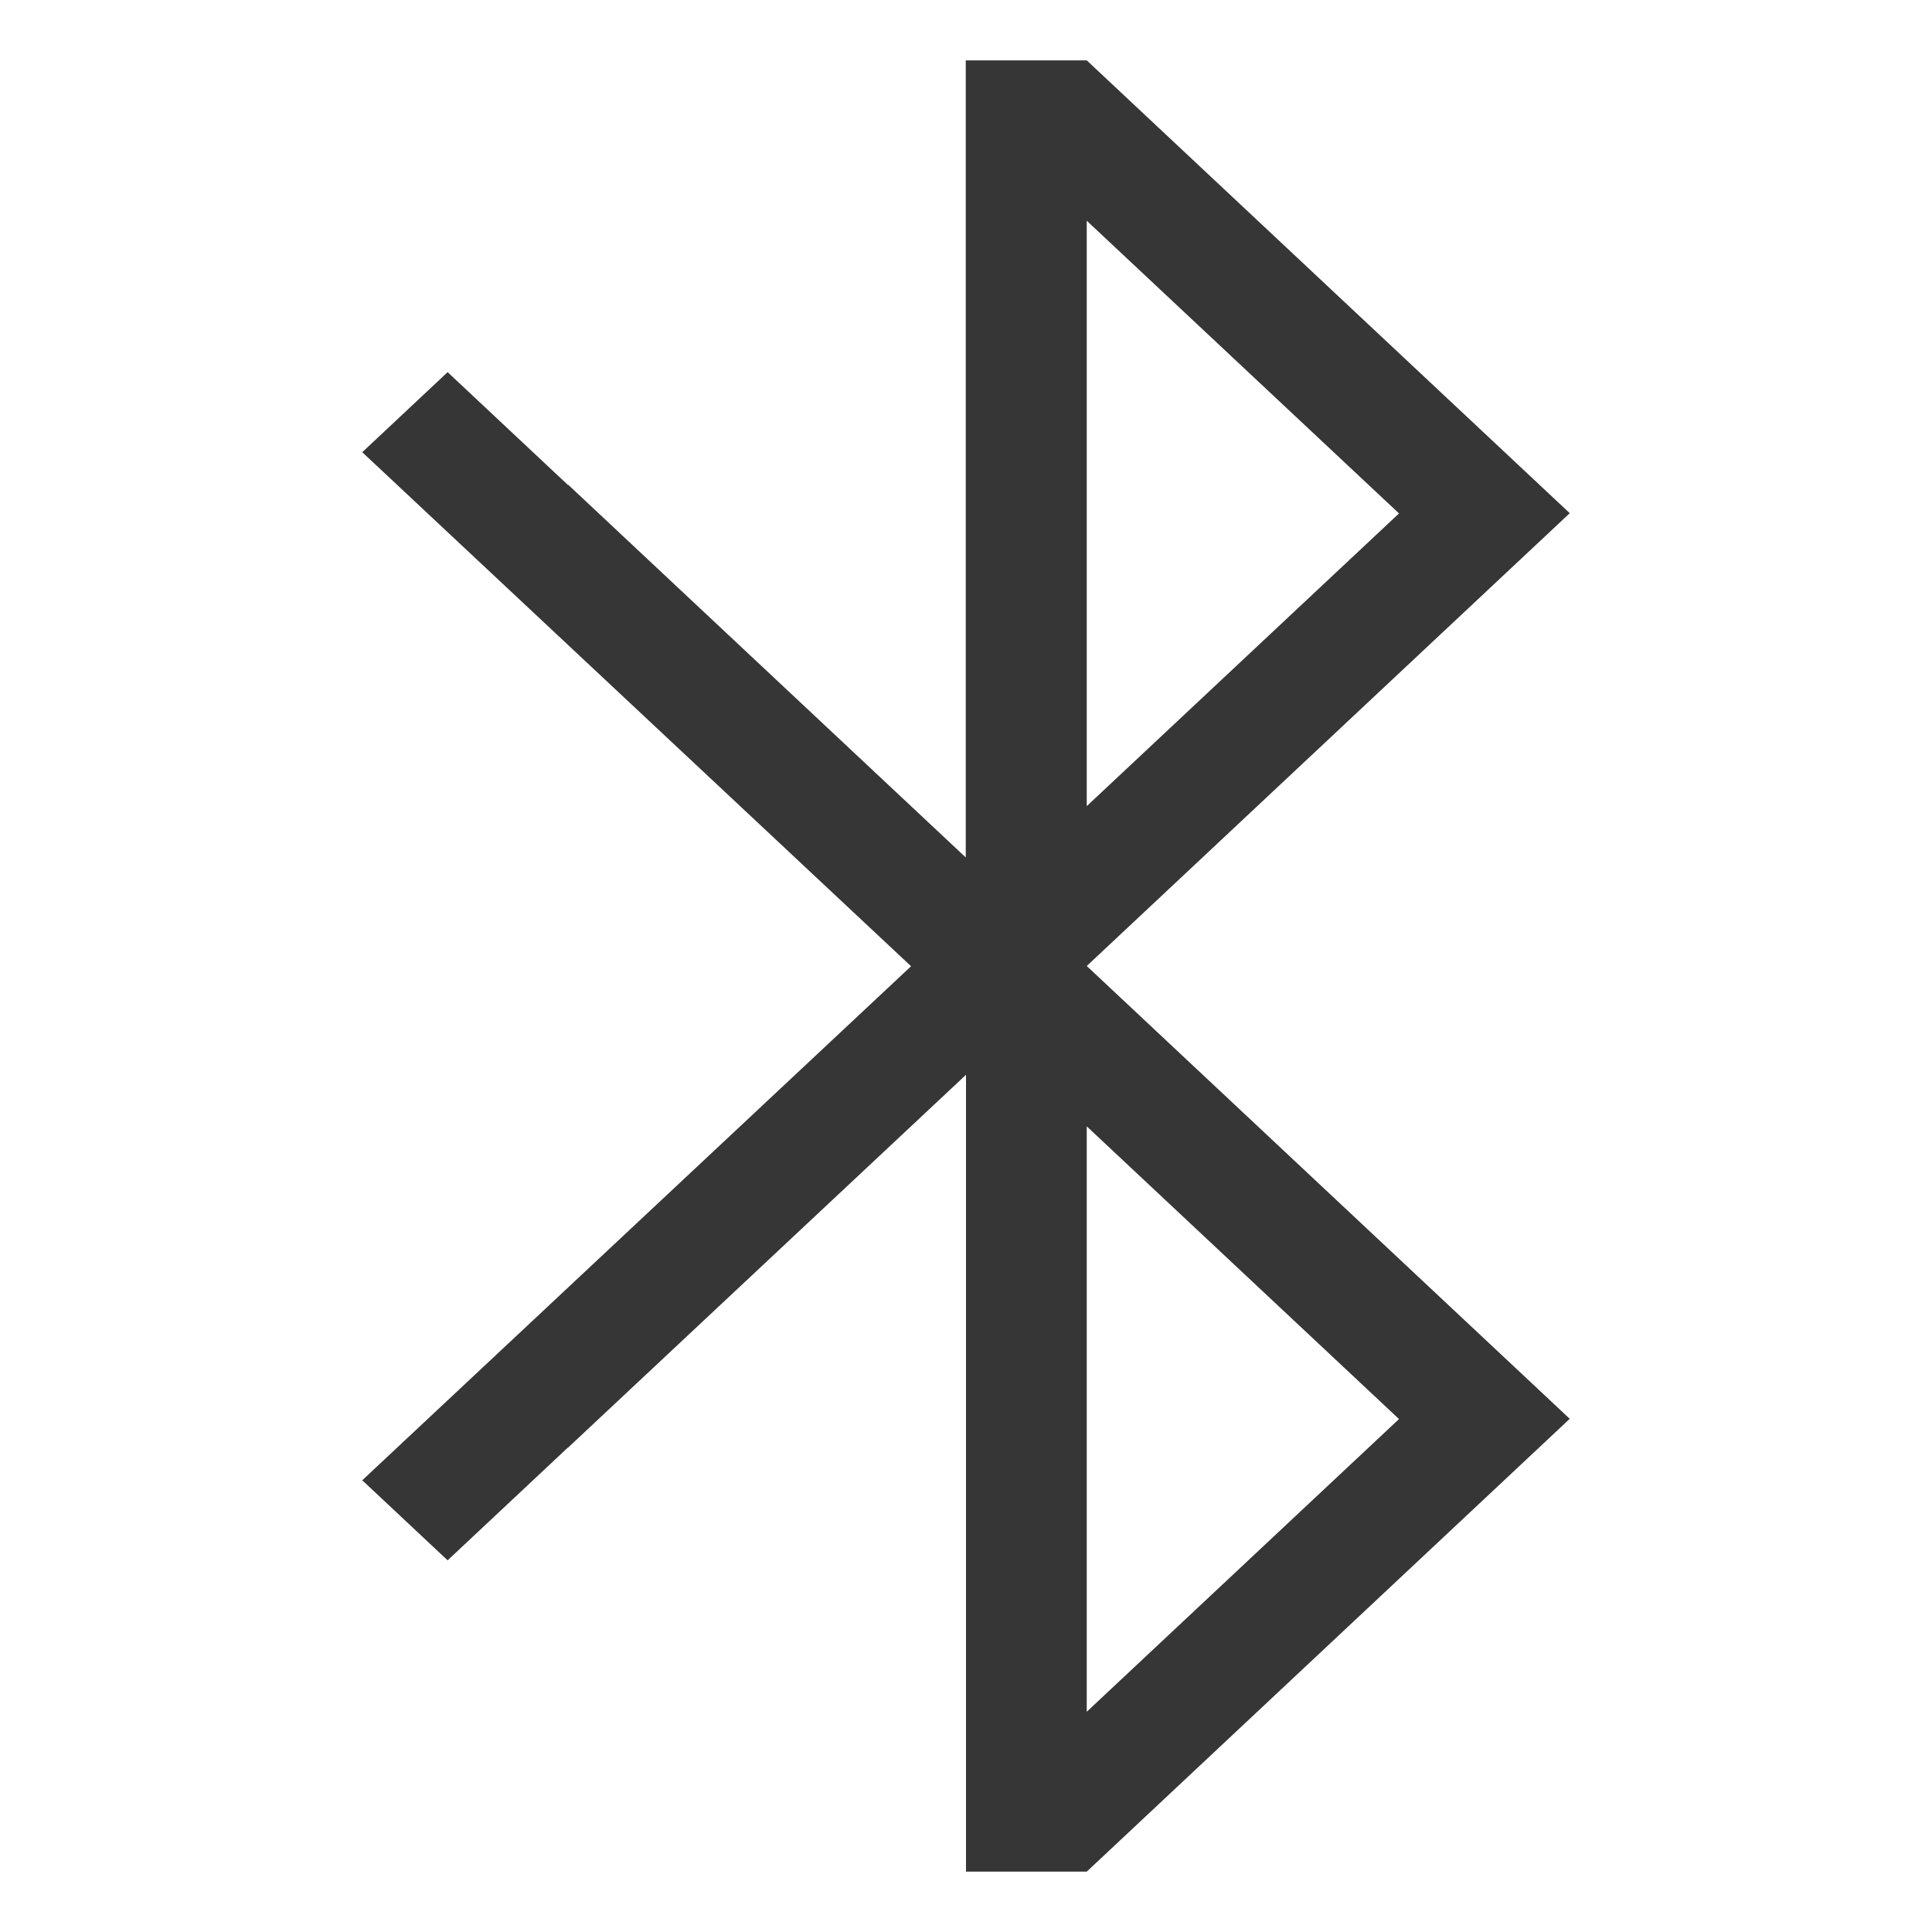 <?xml version="1.0" encoding="UTF-8" standalone="no"?>
<svg
   xmlns:dc="http://purl.org/dc/elements/1.1/"
   xmlns:cc="http://creativecommons.org/ns#"
   xmlns:rdf="http://www.w3.org/1999/02/22-rdf-syntax-ns#"
   xmlns:svg="http://www.w3.org/2000/svg"
   xmlns="http://www.w3.org/2000/svg"
   xmlns:sodipodi="http://sodipodi.sourceforge.net/DTD/sodipodi-0.dtd"
   xmlns:inkscape="http://www.inkscape.org/namespaces/inkscape"
   width="16"
   height="16"
   version="1.1"
   id="svg8"
   sodipodi:docname="bluetooth.svg"
   inkscape:version="1.0.1 (3bc2e813f5, 2020-09-07)">
  <defs
     id="defs12" />
  <sodipodi:namedview
     pagecolor="#ffffff"
     bordercolor="#666666"
     borderopacity="1"
     objecttolerance="10"
     gridtolerance="10"
     guidetolerance="10"
     inkscape:pageopacity="0"
     inkscape:pageshadow="2"
     inkscape:window-width="2160"
     inkscape:window-height="1307"
     id="namedview10"
     showgrid="false"
     inkscape:zoom="45.9375"
     inkscape:cx="8"
     inkscape:cy="8"
     inkscape:window-x="0"
     inkscape:window-y="0"
     inkscape:window-maximized="1"
     inkscape:current-layer="svg8"
     inkscape:document-rotation="0" />
  <path
     class="ColorScheme-Text"
     d="M 7.998,0.5 V 7.101 l -3.293,-3.087 -0.002,0.002 C 4.347,3.682 3.707,3.082 3.707,3.082 L 3,3.745 l 4.545,4.257 -4.545,4.257 0.707,0.663 c 0,0 0.64,-0.6 0.996,-0.934 h 0.002 L 8,8.901 V 15.5 h 1 l 4,-3.75 -4,-3.75 4,-3.75 -4,-3.75 z m 1.002,1.328 2.586,2.424 -2.586,2.424 z m 0,7.5 2.586,2.424 -2.586,2.424 z"
     color="#363636"
     fill="#363636"
     id="path2-3"
     style="stroke-width:0.968" />
</svg>

